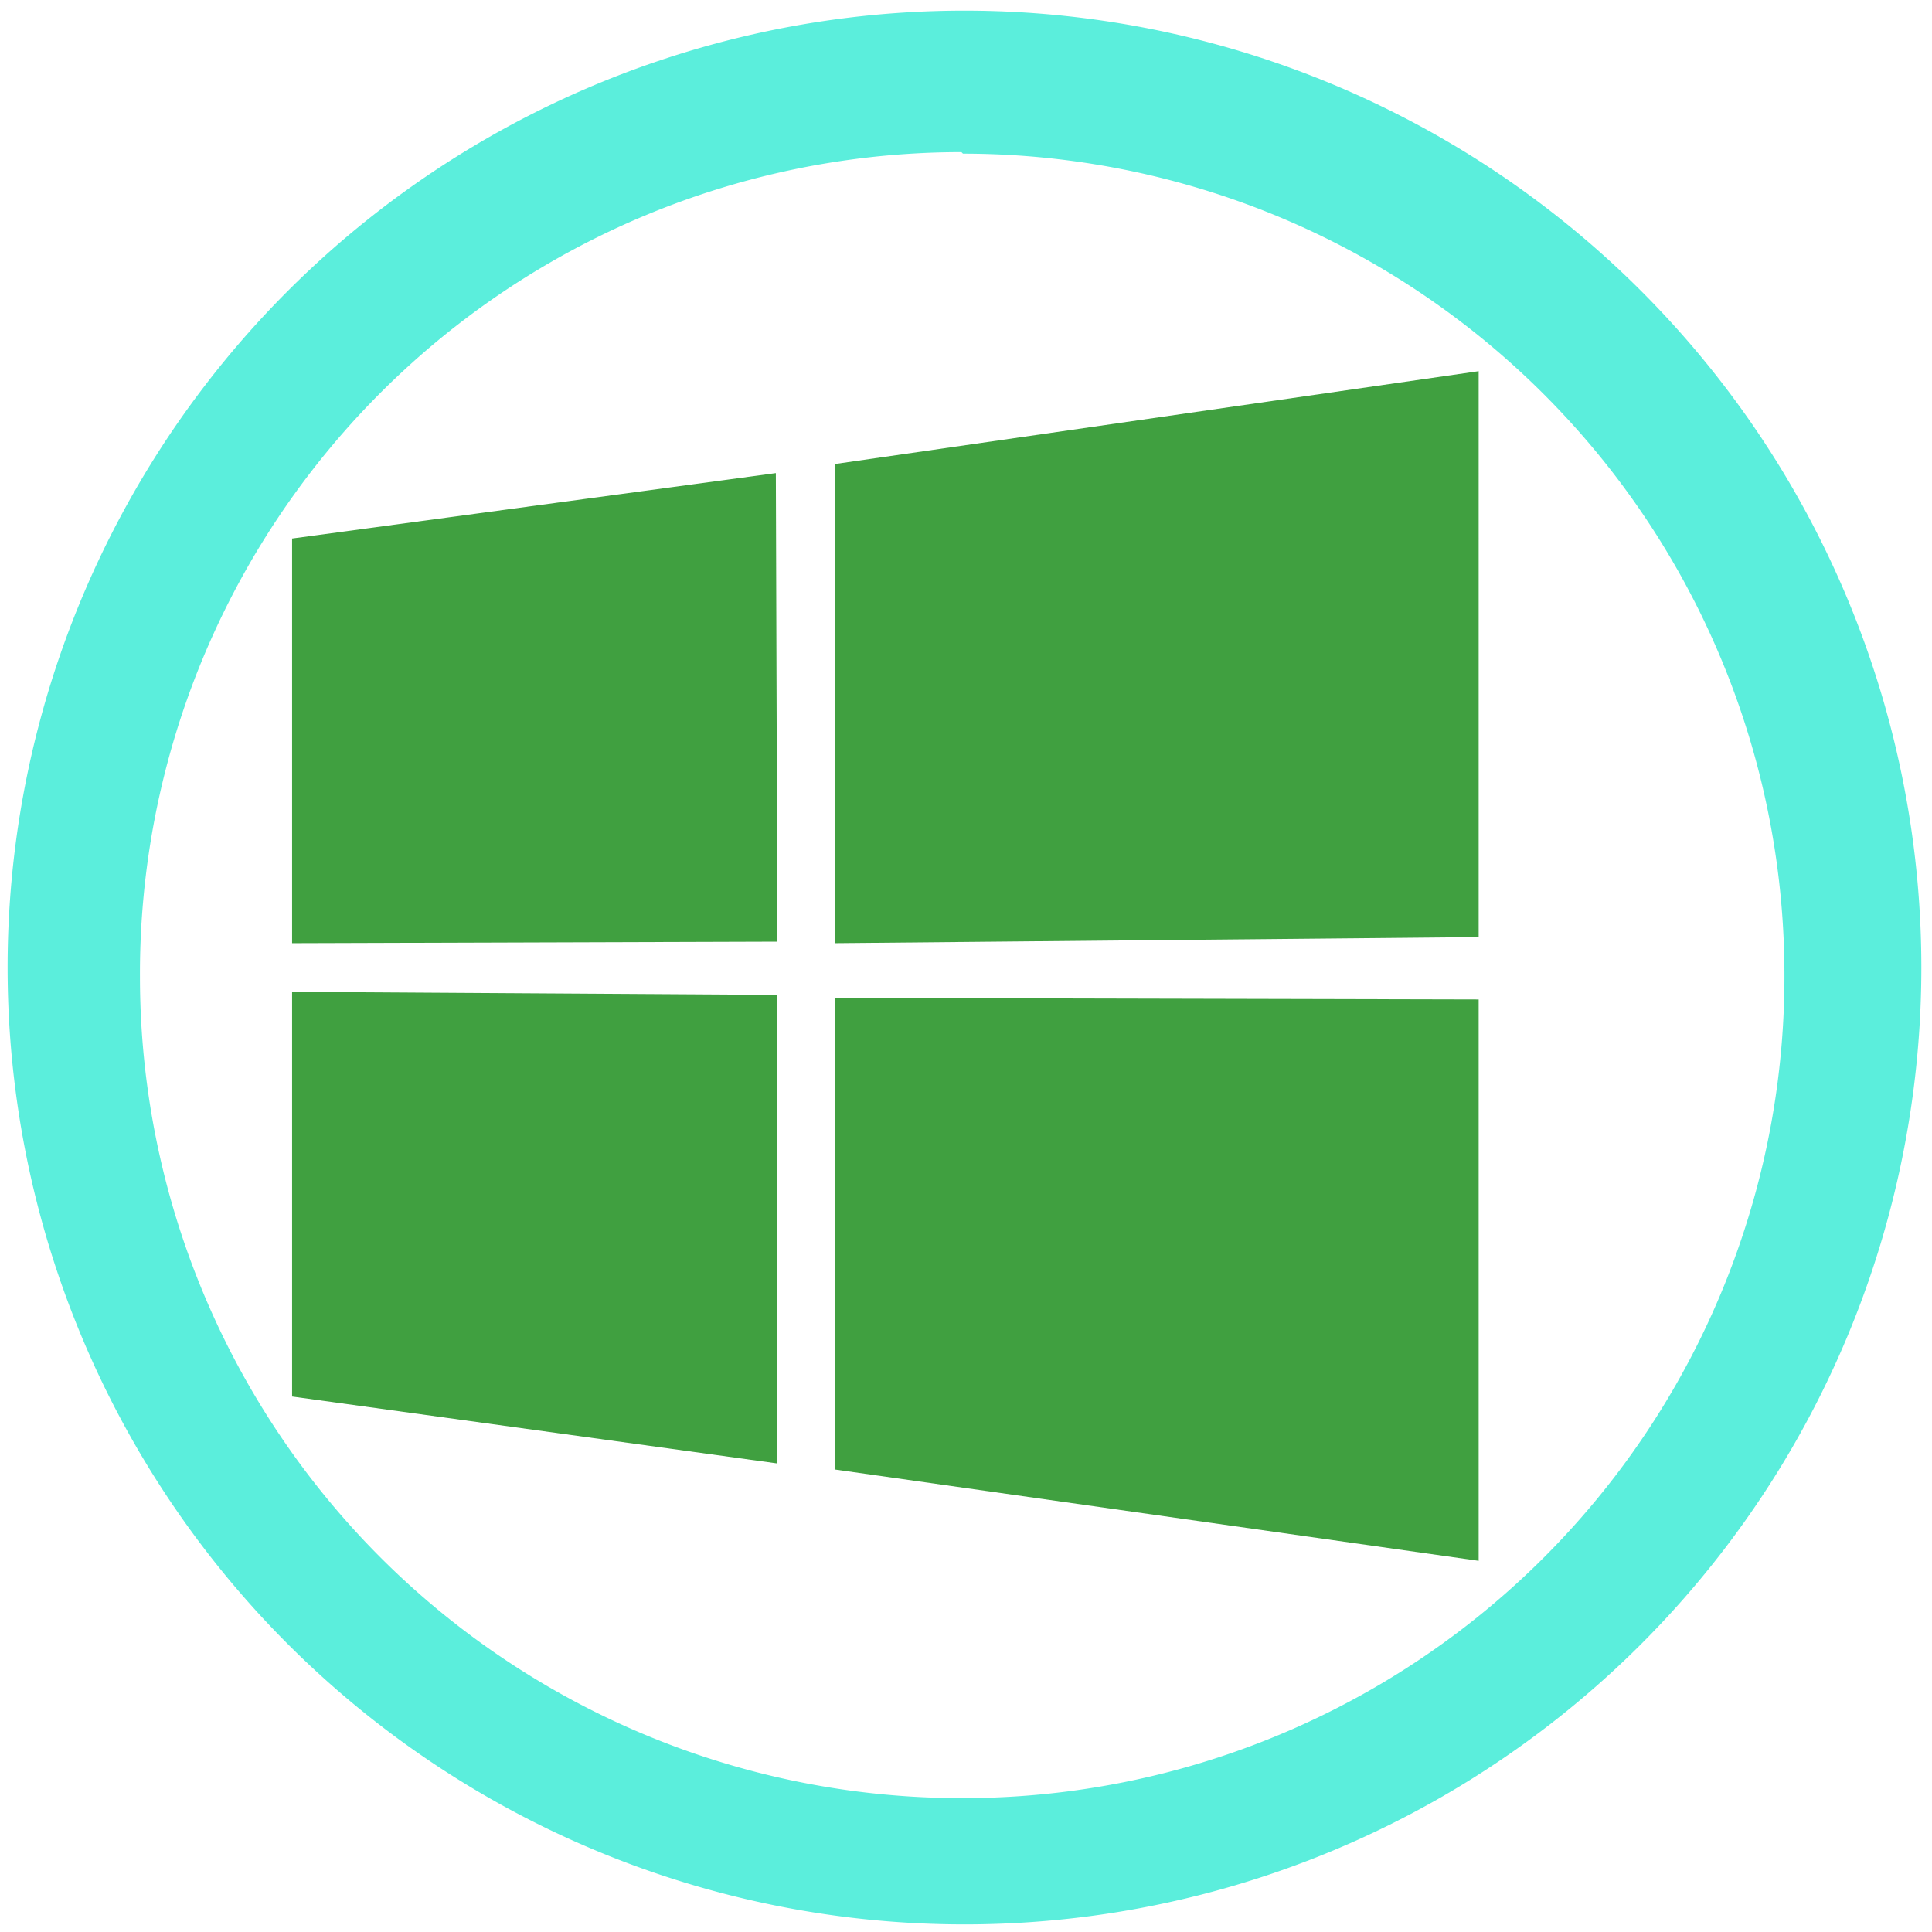 <svg xmlns="http://www.w3.org/2000/svg" width="48" height="48" viewBox="0 0 12.7 12.7"><path d="M6.34.07a6.29 6.29 0 0 0-6.29 6.3 6.29 6.29 0 0 0 6.3 6.28 6.29 6.29 0 0 0 6.28-6.29A6.29 6.29 0 0 0 6.34.07zm-.01.94a5.4 5.4 0 0 1 5.4 5.4 5.4 5.4 0 0 1-5.4 5.41 5.4 5.4 0 0 1-5.41-5.4A5.4 5.4 0 0 1 6.32 1z" fill="#5beedc"/><path d="M9.72 2.44l-4.23.61V6.2l4.23-.04V2.43zM5.1 3.11l-3.18.43V6.2l3.19-.01zM1.92 6.52v2.66l3.19.44V6.54zM5.49 6.56v3.1l4.23.6V6.57z" fill="green" opacity=".75"/></svg>
